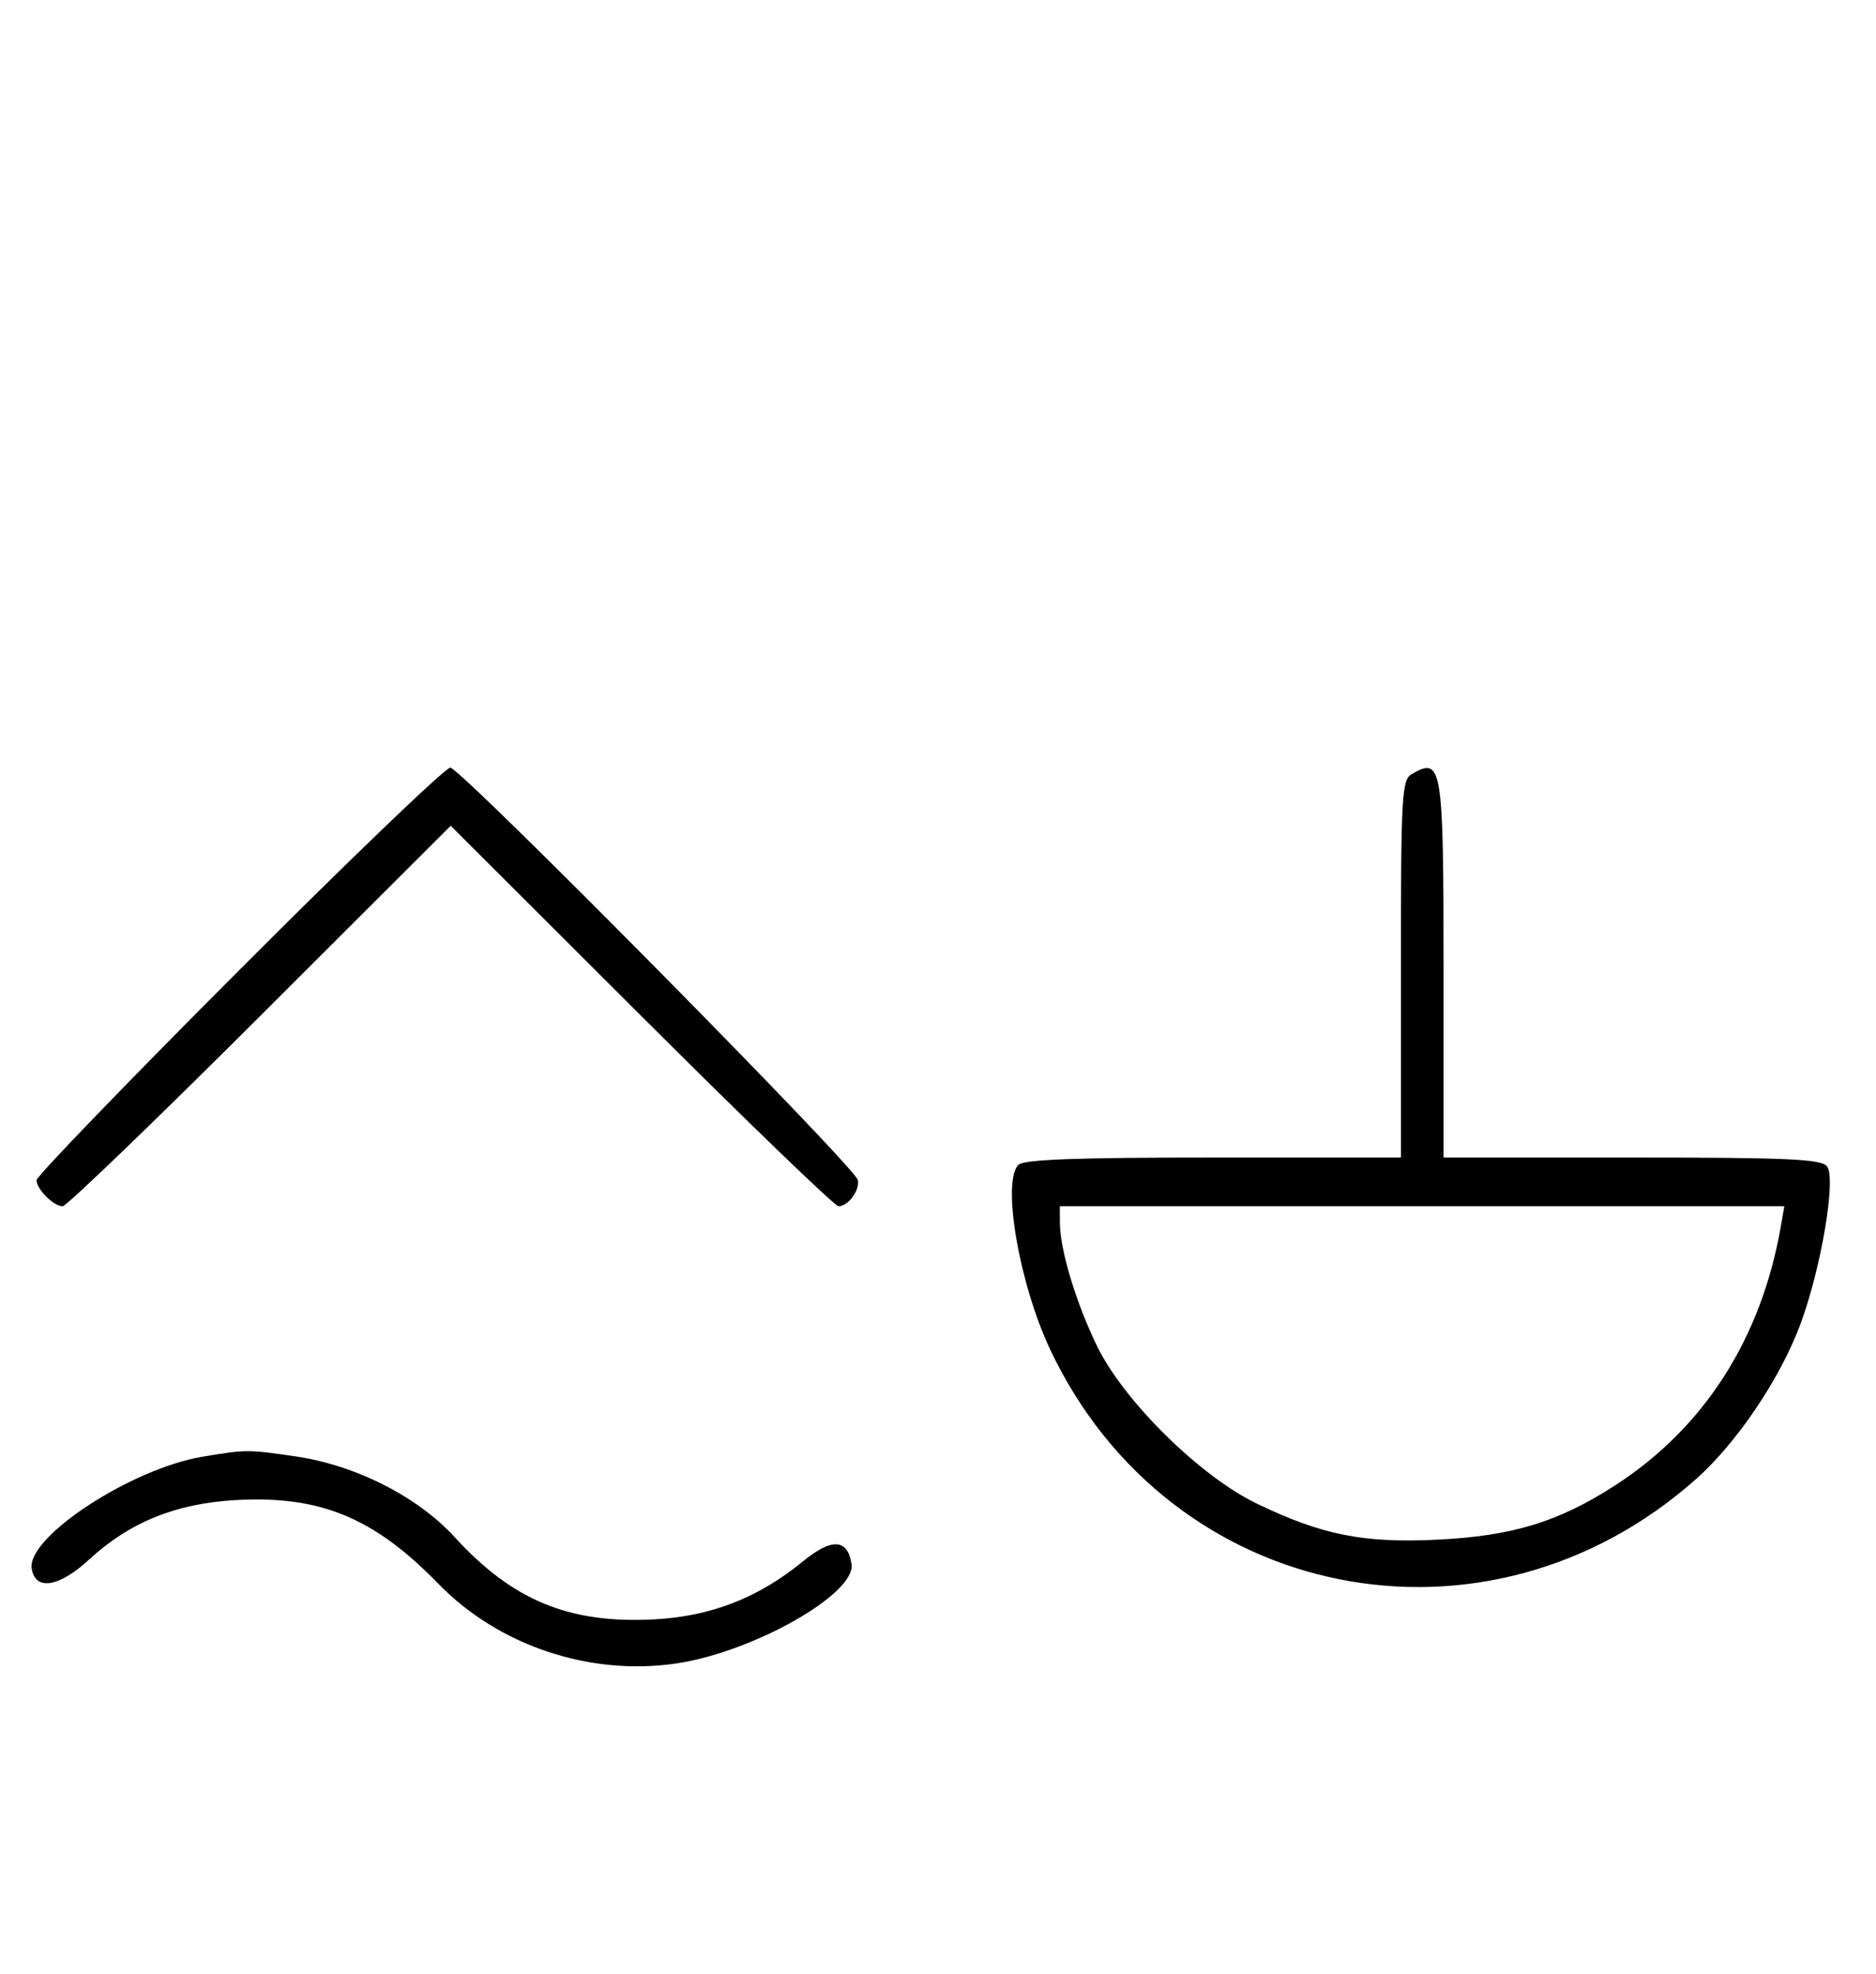 <svg xmlns="http://www.w3.org/2000/svg" width="308" height="324" viewBox="0 0 308 324" version="1.1">
	<path d="M 39.230 159.285 C 20.953 177.591, 6 193.084, 6 193.713 C 6 195.191, 8.808 198, 10.285 198 C 10.913 198, 25.506 183.947, 42.713 166.771 L 74 135.542 105.287 166.771 C 122.494 183.947, 137.064 198, 137.664 198 C 139.256 198, 141.219 195.324, 140.833 193.681 C 140.315 191.479, 75.592 126, 73.933 126 C 73.123 126, 57.506 140.978, 39.230 159.285 M 231.750 127.080 C 230.143 128.016, 230 130.628, 230 159.050 L 230 190 199.200 190 C 176.578 190, 168.081 190.319, 167.200 191.200 C 164.443 193.957, 167.325 210.725, 172.409 221.500 C 192.016 263.056, 243.996 273.452, 278.516 242.722 C 285.136 236.828, 292.192 226.386, 295.510 217.568 C 298.975 208.365, 301.523 193.335, 299.943 191.431 C 298.959 190.246, 293.442 190, 267.878 190 L 237 190 237 159.200 C 237 125.561, 236.770 124.156, 231.750 127.080 M 174.012 200.750 C 174.031 205.146, 176.669 213.879, 180.115 220.955 C 184.504 229.968, 196.995 242.290, 206.295 246.782 C 217 251.953, 223.819 253.318, 235.988 252.725 C 248.298 252.126, 255.893 249.808, 265.145 243.828 C 279.815 234.346, 289.173 219.719, 292.385 201.250 L 292.950 198 233.475 198 L 174 198 174.012 200.750 M 33.244 239.109 C 21.572 241.054, 4.461 252.234, 5.204 257.430 C 5.738 261.166, 9.662 260.567, 14.627 255.990 C 21.254 249.881, 28.827 246.798, 38.591 246.234 C 52.522 245.428, 61.396 249.082, 72 259.989 C 81.847 270.117, 96.822 275.132, 111 273.048 C 123.634 271.191, 140.536 261.622, 139.805 256.740 C 139.178 252.551, 136.558 252.409, 131.803 256.305 C 124.517 262.276, 116.710 265.317, 107.409 265.807 C 93.454 266.543, 84.164 262.718, 74.663 252.322 C 68.557 245.641, 58.359 240.476, 48.444 239.043 C 40.597 237.909, 40.445 237.910, 33.244 239.109 " stroke="none" fill="black" fill-rule="evenodd"/>
</svg>